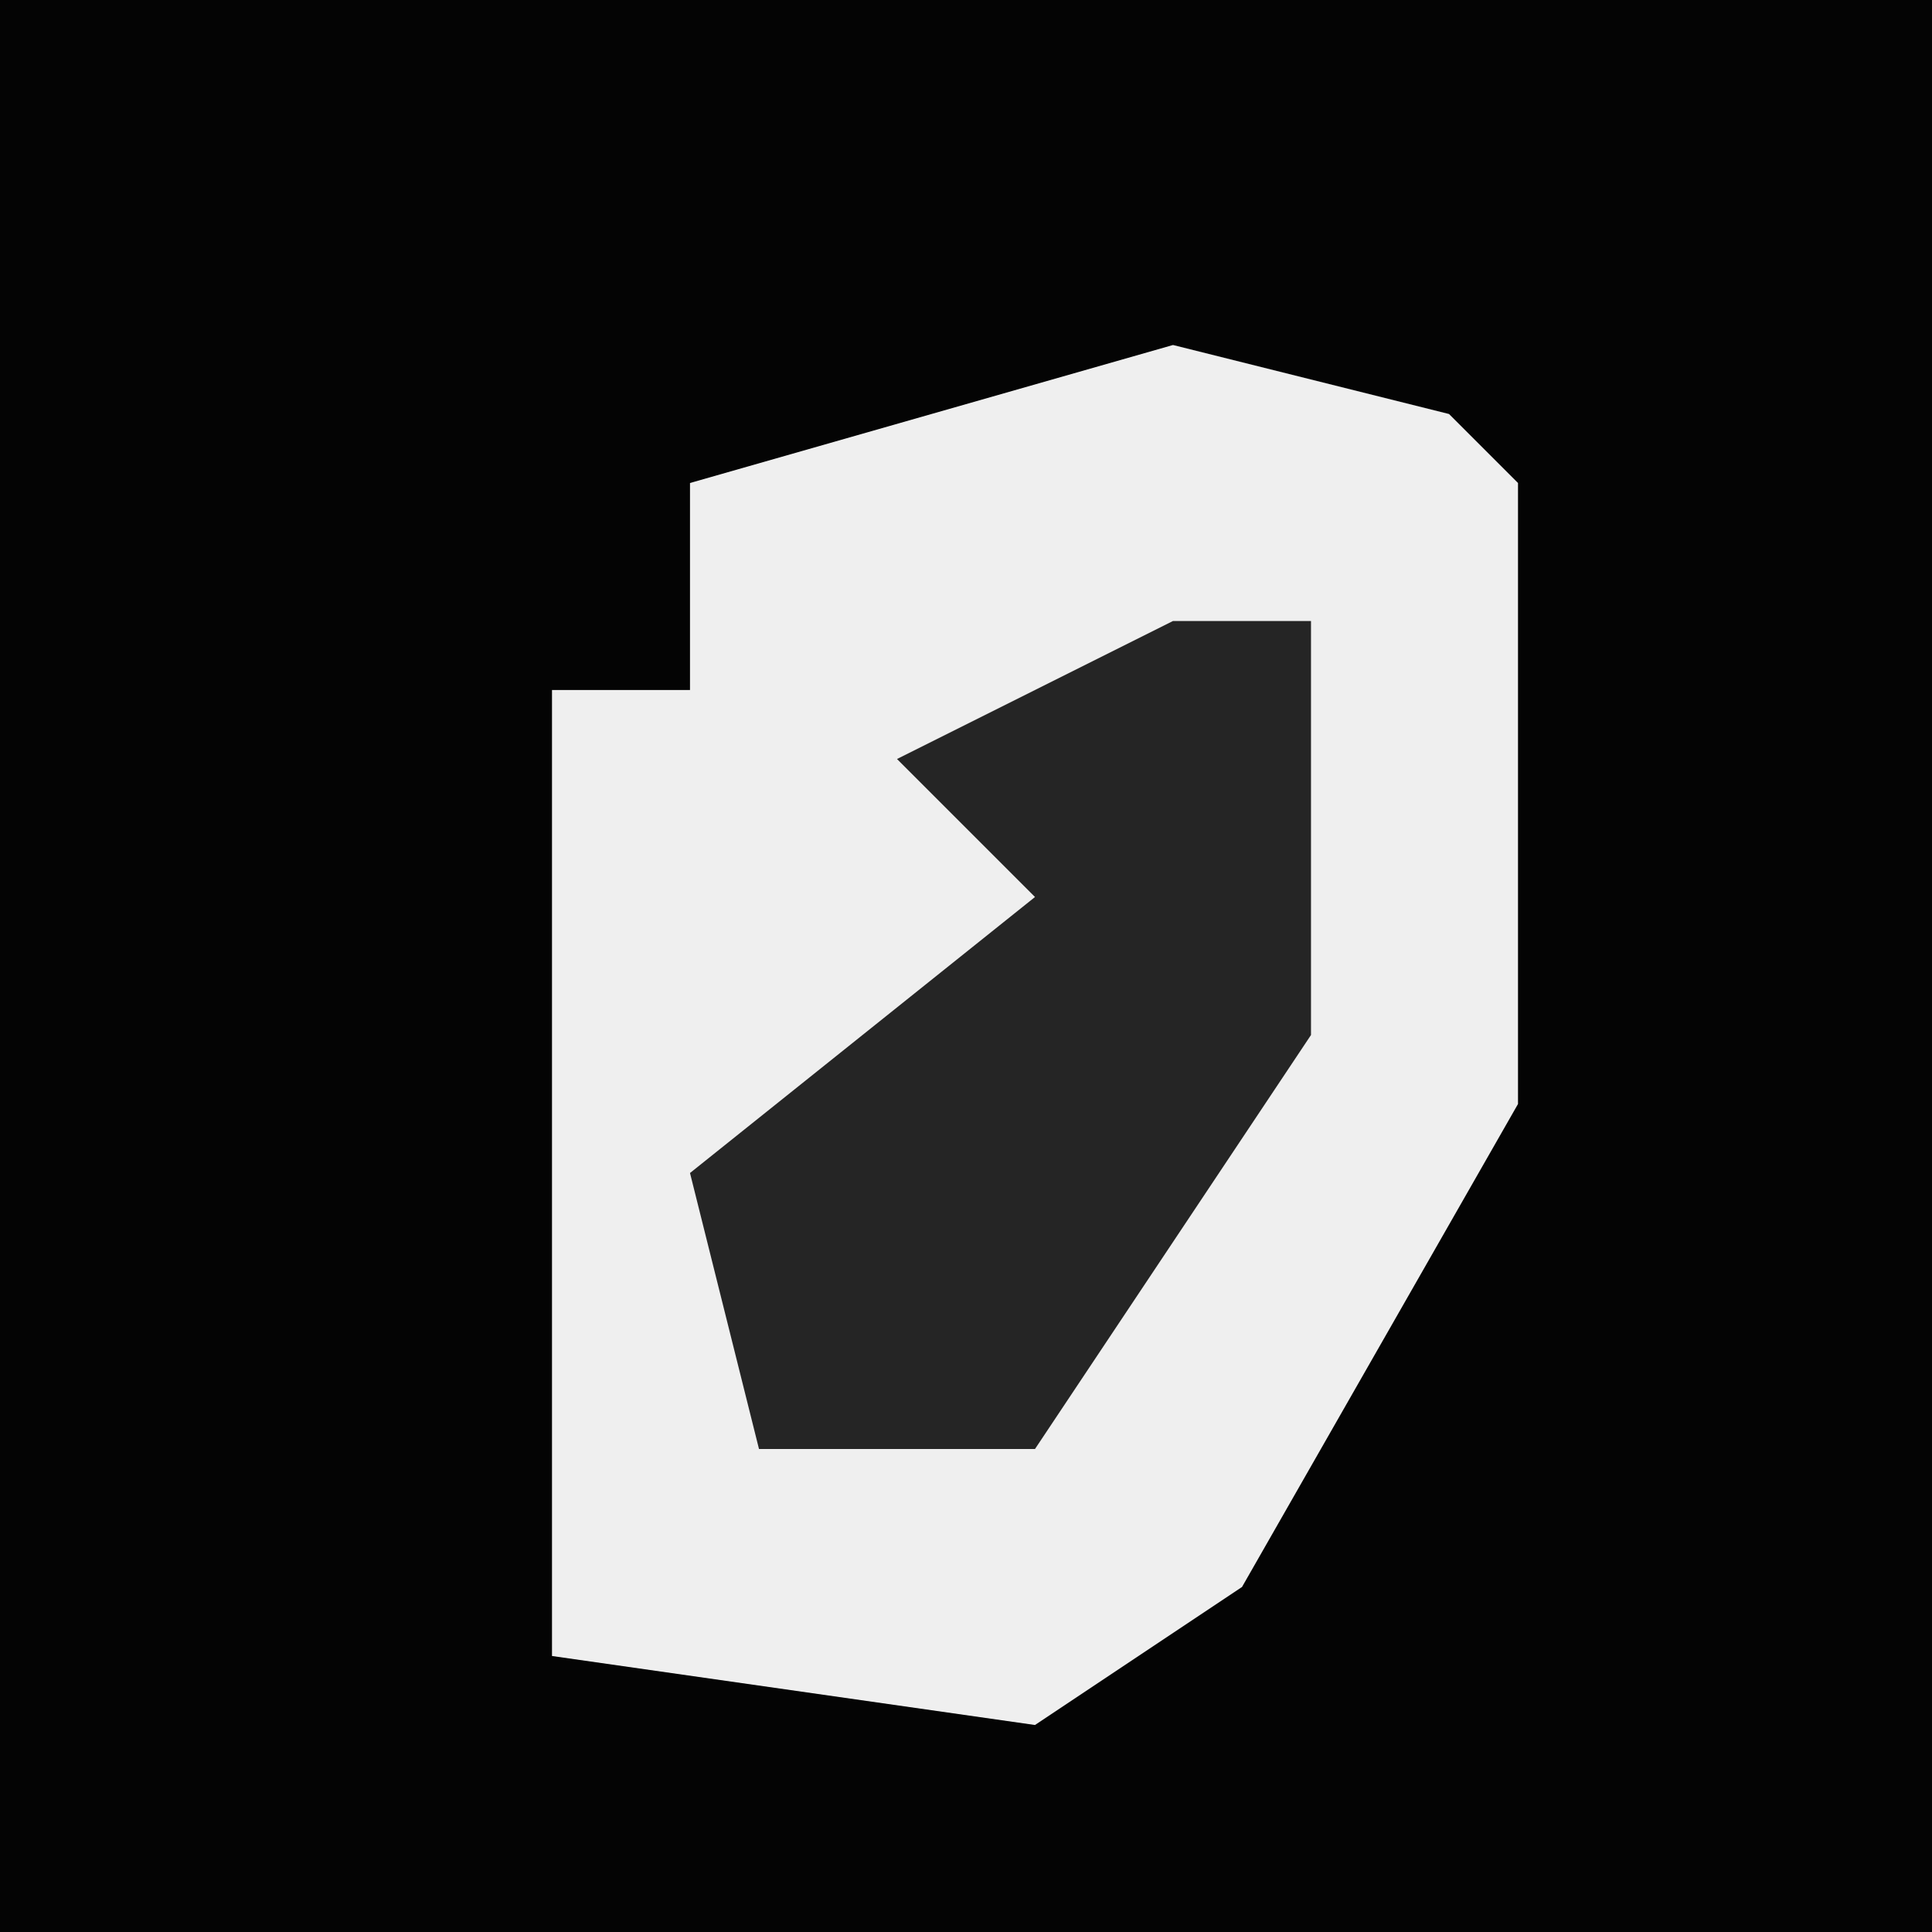 <?xml version="1.0" encoding="UTF-8"?>
<svg version="1.1" xmlns="http://www.w3.org/2000/svg" width="28" height="28">
<path d="M0,0 L28,0 L28,28 L0,28 Z " fill="#040404" transform="translate(0,0)"/>
<path d="M0,0 L4,1 L5,2 L5,11 L1,18 L-2,20 L-9,19 L-9,5 L-7,5 L-7,2 Z " fill="#EFEFEF" transform="translate(17,5)"/>
<path d="M0,0 L2,0 L2,6 L-2,12 L-6,12 L-7,8 L-2,4 L-4,2 Z " fill="#252525" transform="translate(17,9)"/>
</svg>
